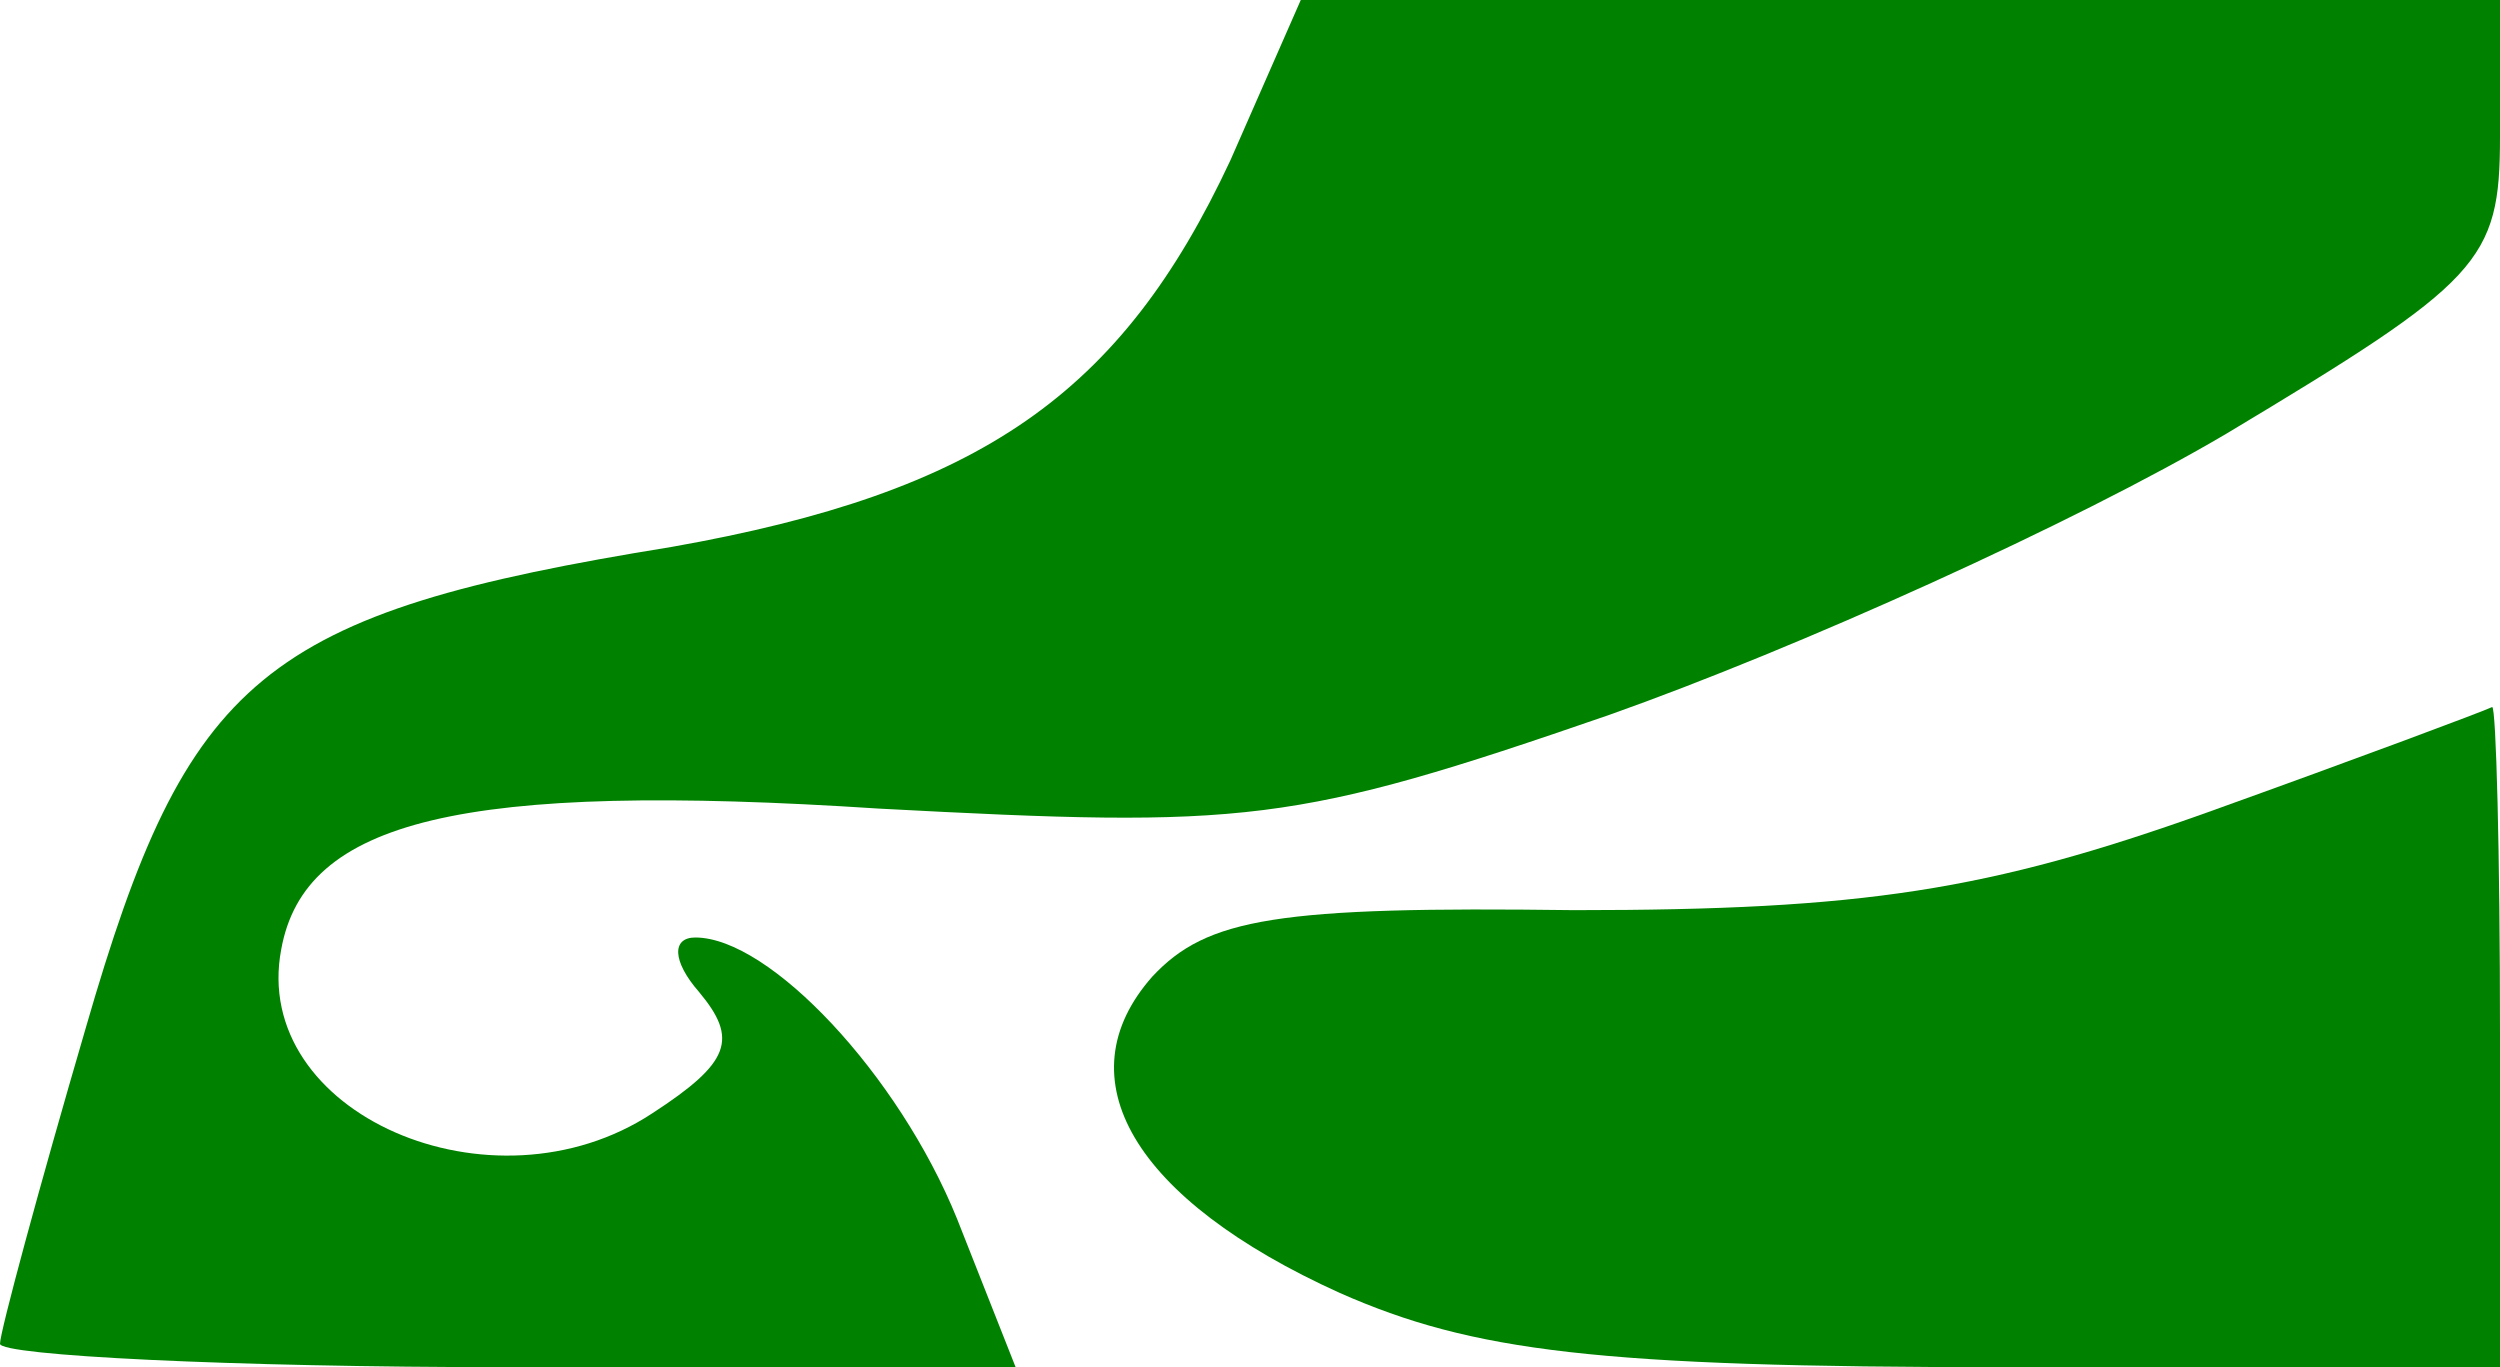 <?xml version="1.0" standalone="no"?>
<!DOCTYPE svg PUBLIC "-//W3C//DTD SVG 20010904//EN"
 "http://www.w3.org/TR/2001/REC-SVG-20010904/DTD/svg10.dtd">
<svg version="1.0" xmlns="http://www.w3.org/2000/svg"
 width="64pt" height="35pt" viewBox="0 0 64 35"
 preserveAspectRatio="xMidYMid meet">
<g transform="translate(0,35) scale(0.1,-0.1)"
fill="#008100" stroke="none">
<path d="M315 309 c-28 -60 -64 -85 -143 -99 -105 -17 -124 -33 -150 -123 -12
-41 -22 -78 -22 -81 0 -3 59 -6 130 -6 l130 0 -15 38 c-15 37 -48 72 -67 72
-6 0 -6 -6 1 -14 10 -12 8 -18 -12 -31 -41 -27 -103 0 -95 42 6 33 46 43 153
36 94 -5 106 -4 187 24 48 17 119 49 158 72 65 39 70 44 70 76 l0 35 -153 0
-154 0 -18 -41z"/>
<path d="M565 142 c-56 -20 -88 -25 -162 -25 -76 1 -94 -2 -108 -17 -23 -26
-5 -57 48 -81 34 -15 66 -19 170 -19 l127 0 0 85 c0 47 -1 84 -2 84 -2 -1 -34
-13 -73 -27z"/>
</g>
</svg>
